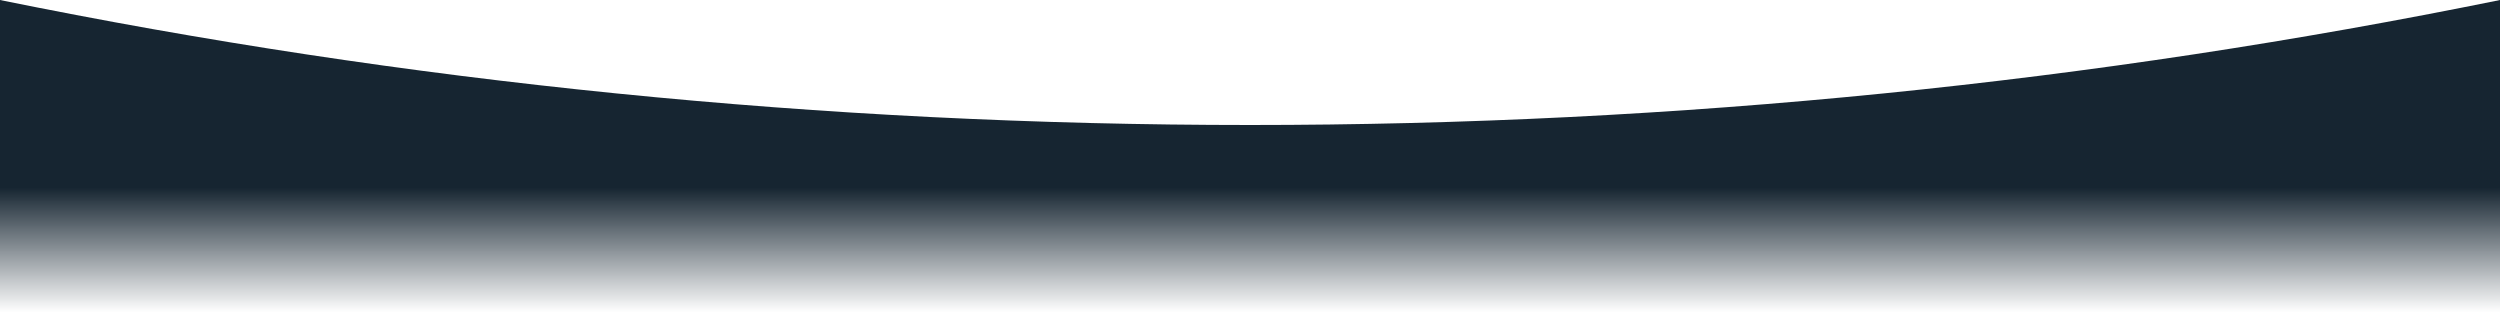 <?xml version="1.0" encoding="utf-8"?>
<!-- Generator: Adobe Illustrator 22.0.0, SVG Export Plug-In . SVG Version: 6.00 Build 0)  -->
<svg version="1.1" id="Layer_1" xmlns="http://www.w3.org/2000/svg" xmlns:xlink="http://www.w3.org/1999/xlink" x="0px" y="0px"
	 viewBox="0 0 100 12.5" style="enable-background:new 0 0 100 12.5;" xml:space="preserve">
  <linearGradient id="g227" gradientUnits="userSpaceOnUse" x1="0%" y1="0%" x2="0%" y2="100%">
  <stop stop-color="rgb(22, 37, 49)" offset="0"/>
  <stop stop-color="rgb(22, 37, 49)" offset="0.6"/>
  <stop stop-color="rgba(22, 37, 49, 0)" offset="1"/>
  </linearGradient>
<path fill="url(#g227)" d="M0,0c16.2,3.3,32.9,5,50,5s33.8-1.7,50-5v25H0V0z"/>
</svg>
